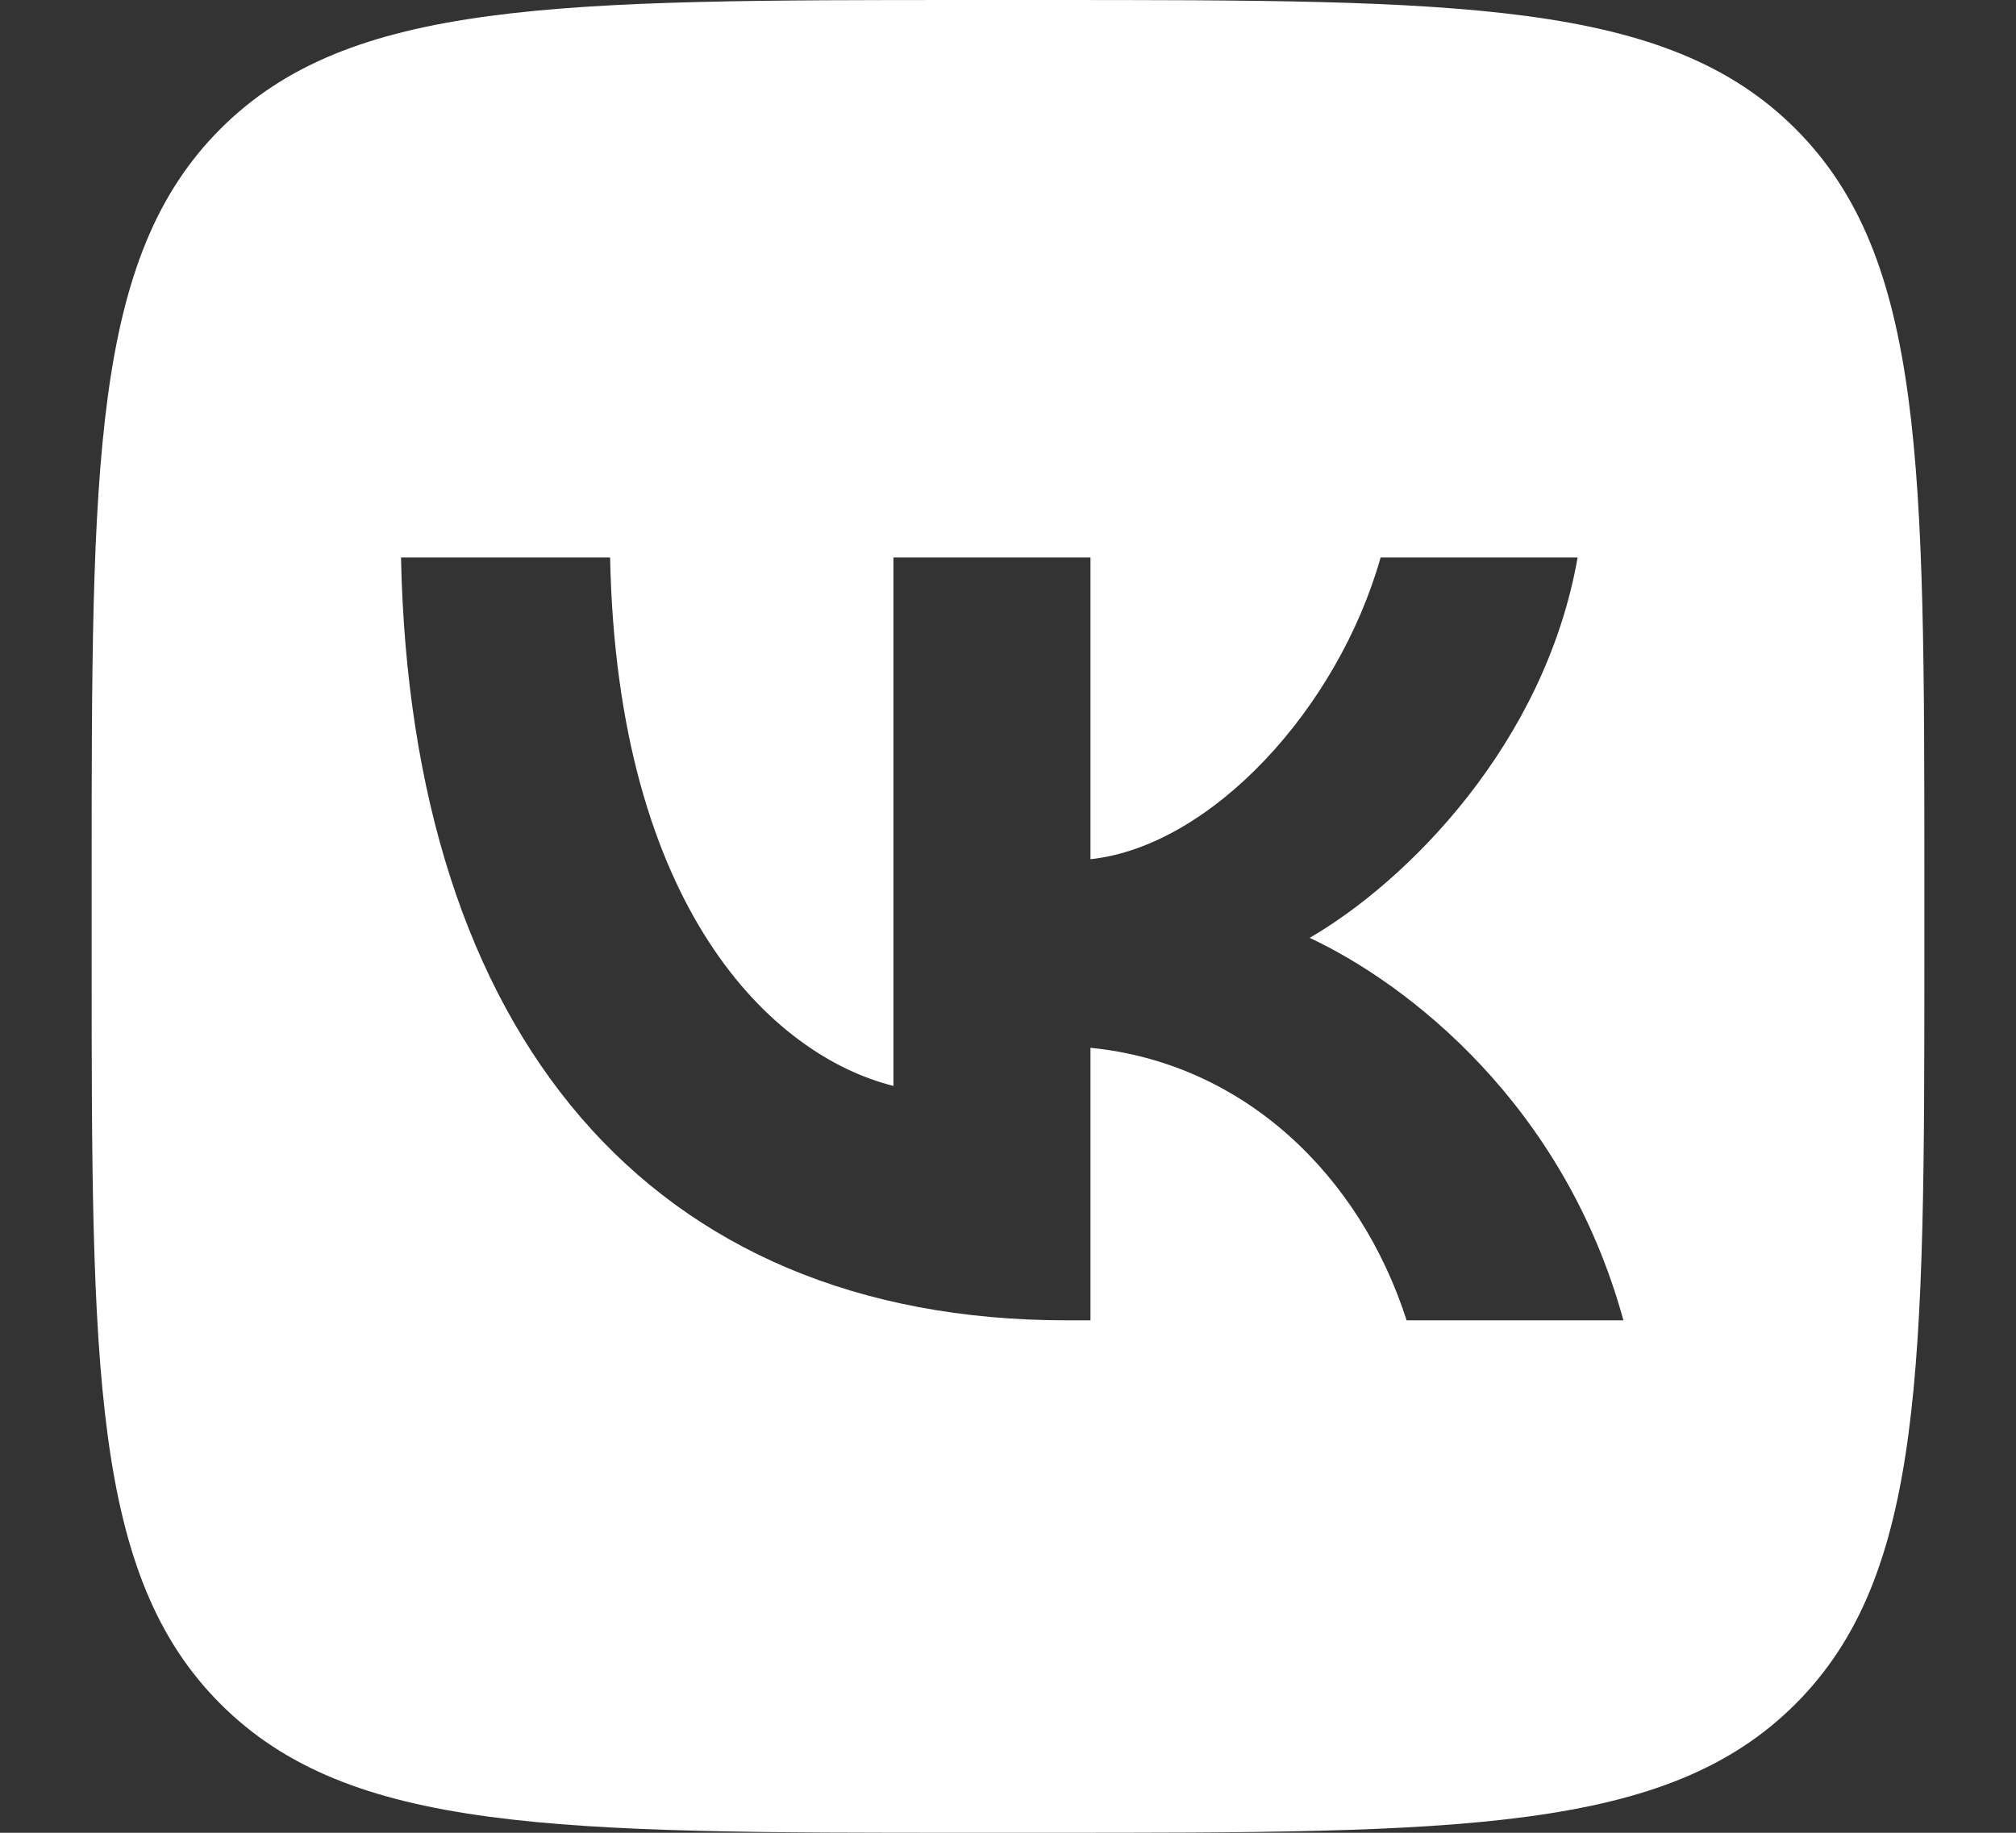 <svg width="11" height="10" viewBox="0 0 11 10" fill="none" xmlns="http://www.w3.org/2000/svg">
<rect x="0" y="0" width="11" height="10" fill="#333333" stroke="none"/>
<path fill-rule="evenodd" clip-rule="evenodd" d="M1.203 0.703C0.5 1.406 0.5 2.537 0.5 4.8V5.2C0.5 7.463 0.5 8.594 1.203 9.297C1.906 10 3.037 10 5.3 10H5.7C7.963 10 9.094 10 9.797 9.297C10.5 8.594 10.5 7.463 10.5 5.2V4.8C10.5 2.537 10.5 1.406 9.797 0.703C9.094 4.57764e-05 7.963 4.57764e-05 5.7 4.57764e-05H5.3C3.037 4.57764e-05 1.906 4.57764e-05 1.203 0.703ZM2.188 3.042C2.242 5.642 3.542 7.204 5.821 7.204H5.95V5.717C6.788 5.8 7.421 6.413 7.675 7.204H8.858C8.533 6.021 7.679 5.367 7.146 5.117C7.679 4.808 8.429 4.058 8.608 3.042H7.533C7.3 3.867 6.608 4.617 5.95 4.688V3.042H4.875V5.925C4.208 5.758 3.367 4.95 3.329 3.042H2.188Z" fill="#fff"/>
</svg>
